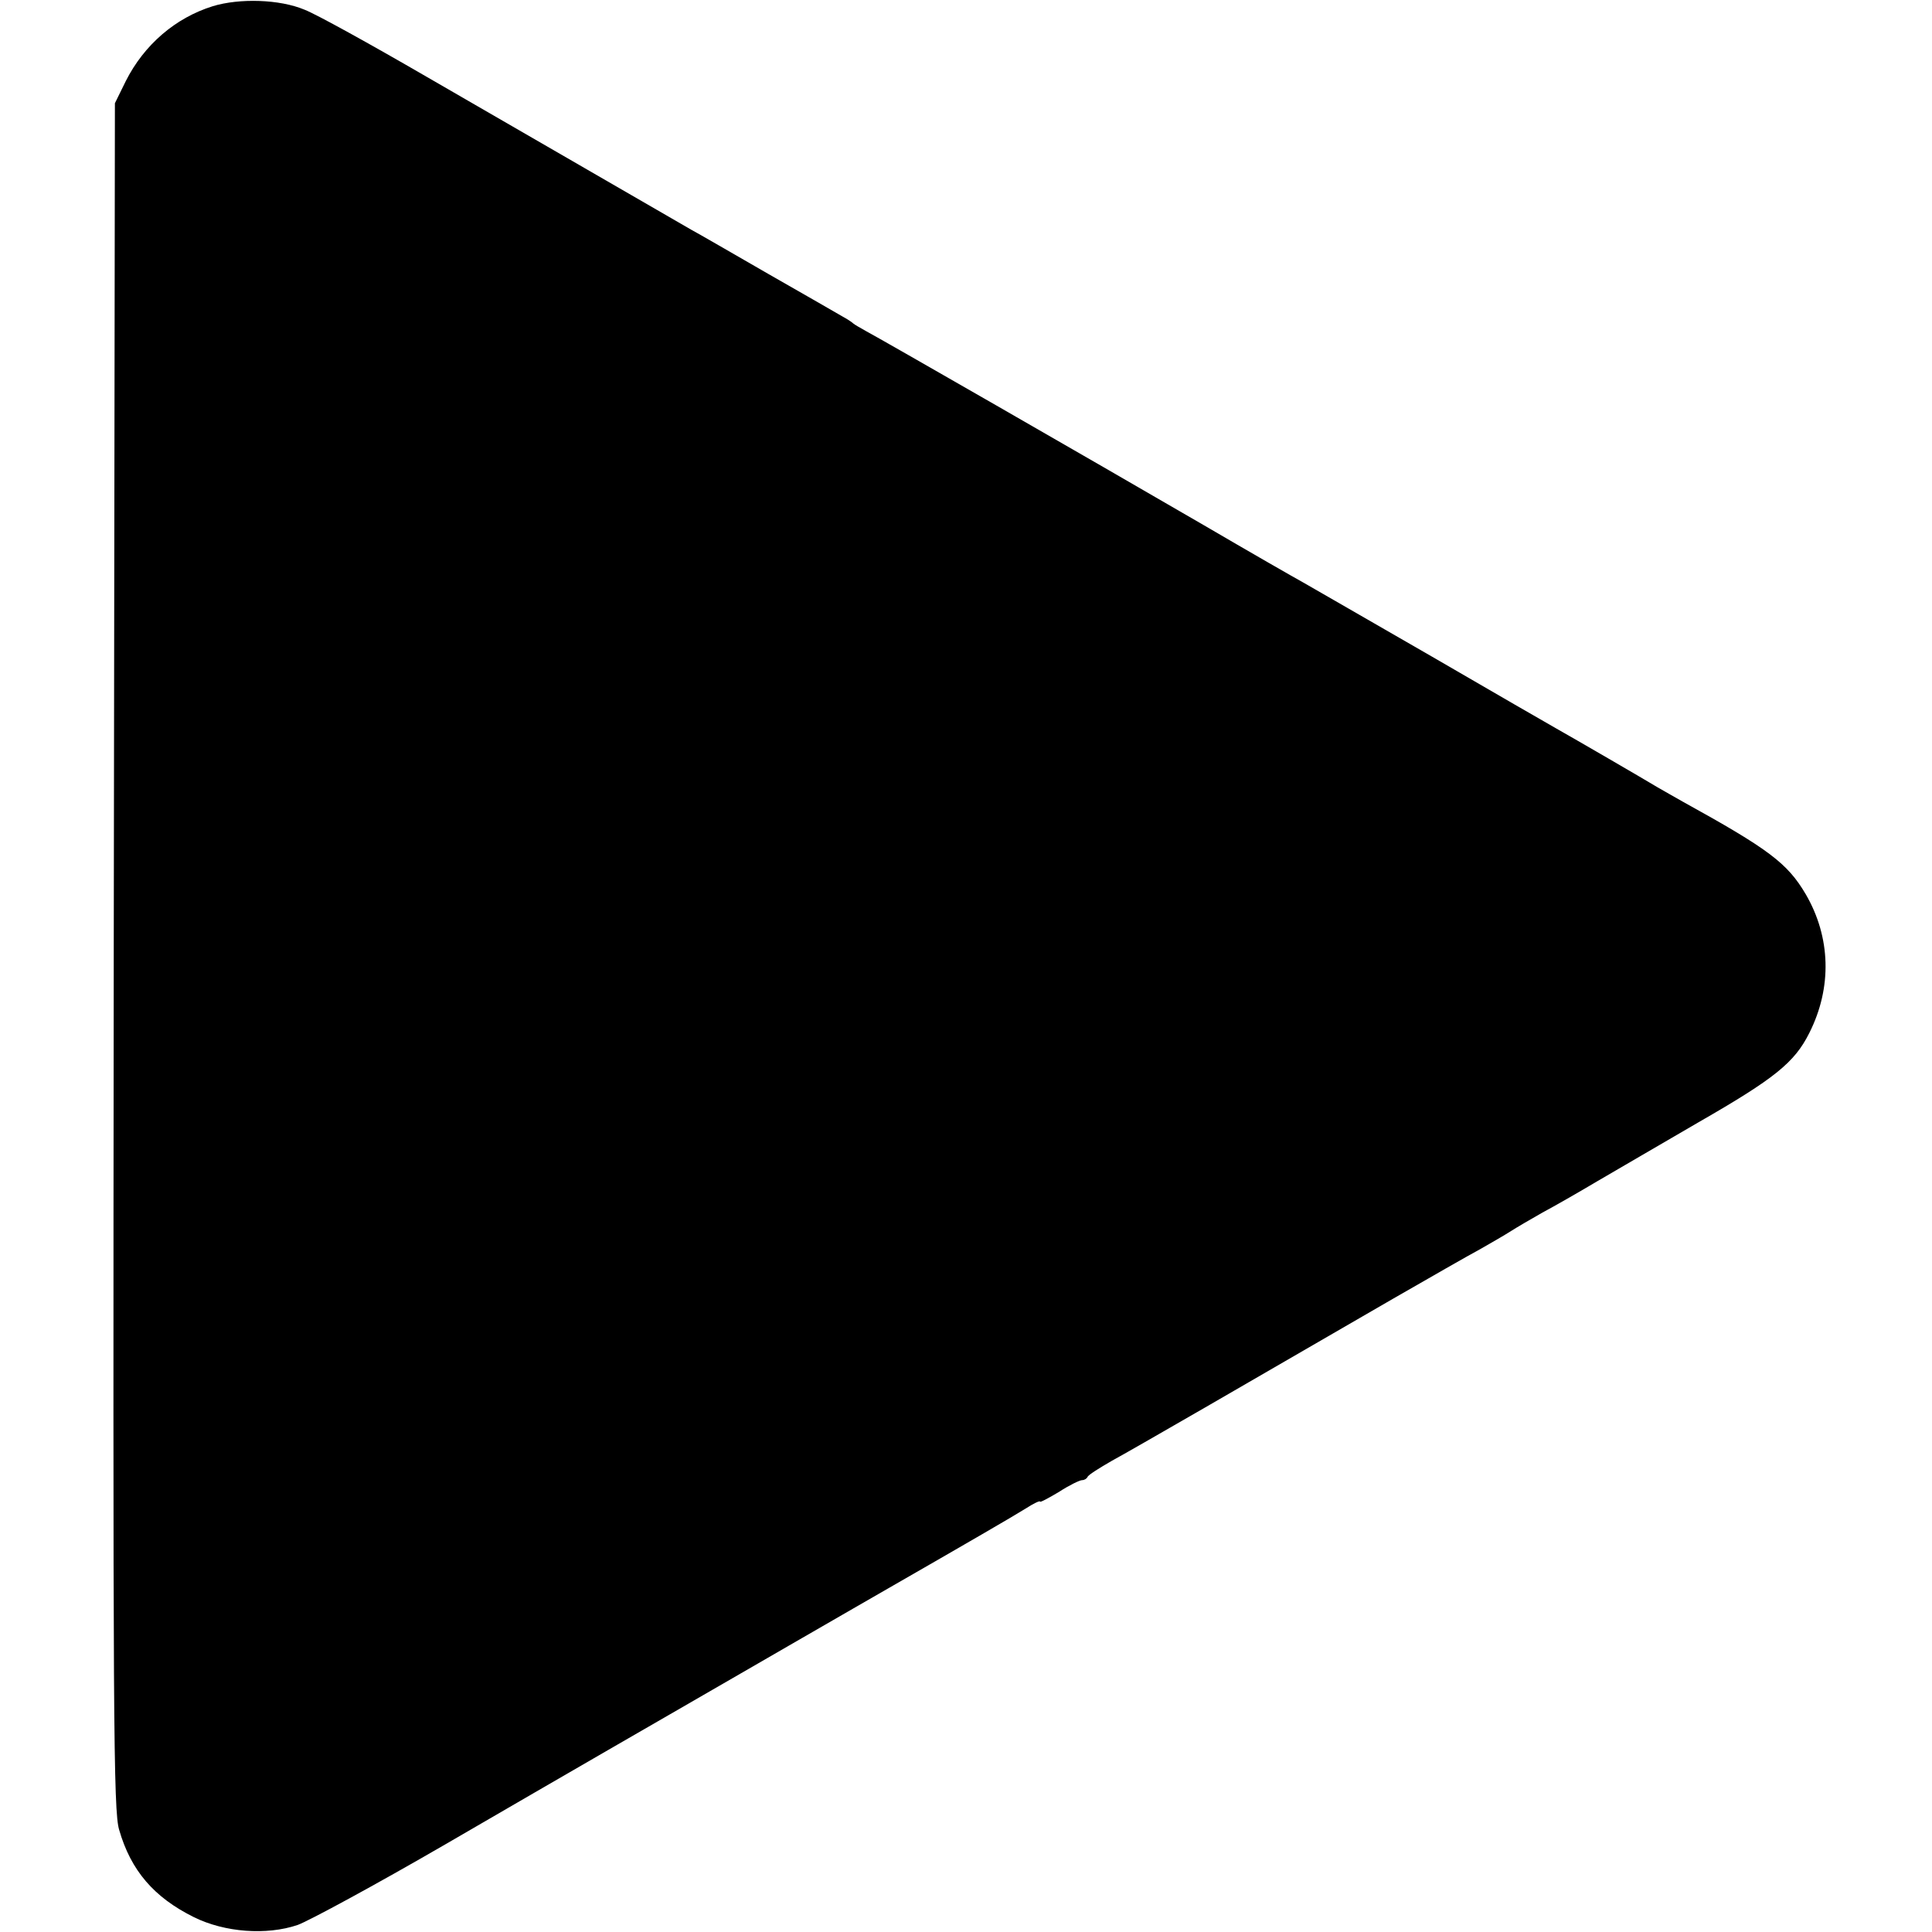 <?xml version="1.0" standalone="no"?>
<!DOCTYPE svg PUBLIC "-//W3C//DTD SVG 20010904//EN"
 "http://www.w3.org/TR/2001/REC-SVG-20010904/DTD/svg10.dtd">
<svg version="1.0" xmlns="http://www.w3.org/2000/svg"
 width="496pt" height="496pt" viewBox="0 0 496 496"
 preserveAspectRatio="xMidYMid meet">
<g transform="translate(0,496) scale(0.1,-0.1)"
fill="#000000" stroke="none">
<path d="M546 4944 c-96 -30 -176 -99 -223 -192 l-28 -57 -3 -2190 c-2 -1966
-1 -2195 14 -2243 30 -104 89 -173 192 -224 79 -39 186 -47 266 -20 28 10 200
103 381 208 327 190 570 330 629 364 17 10 130 75 251 145 121 70 236 136 255
147 202 116 321 185 353 205 20 13 37 21 37 18 0 -3 22 9 49 25 26 17 53 30
59 30 6 0 12 4 14 8 1 5 30 23 63 42 57 31 342 196 720 415 94 54 195 112 225
128 30 17 66 38 80 47 14 9 50 30 80 47 30 16 93 52 140 80 47 27 164 96 261
152 195 112 246 153 284 229 59 117 55 246 -9 356 -47 80 -95 116 -316 238
-19 11 -48 27 -65 37 -33 20 -212 124 -260 151 -16 9 -160 92 -320 185 -159
92 -308 177 -330 190 -22 12 -137 78 -255 147 -303 176 -829 478 -865 497 -16
9 -32 18 -35 21 -3 3 -15 11 -28 18 -12 7 -97 56 -190 109 -92 53 -180 104
-197 113 -91 53 -454 262 -680 393 -143 83 -284 161 -313 172 -64 27 -167 30
-236 9z"/>
</g>
</svg>
